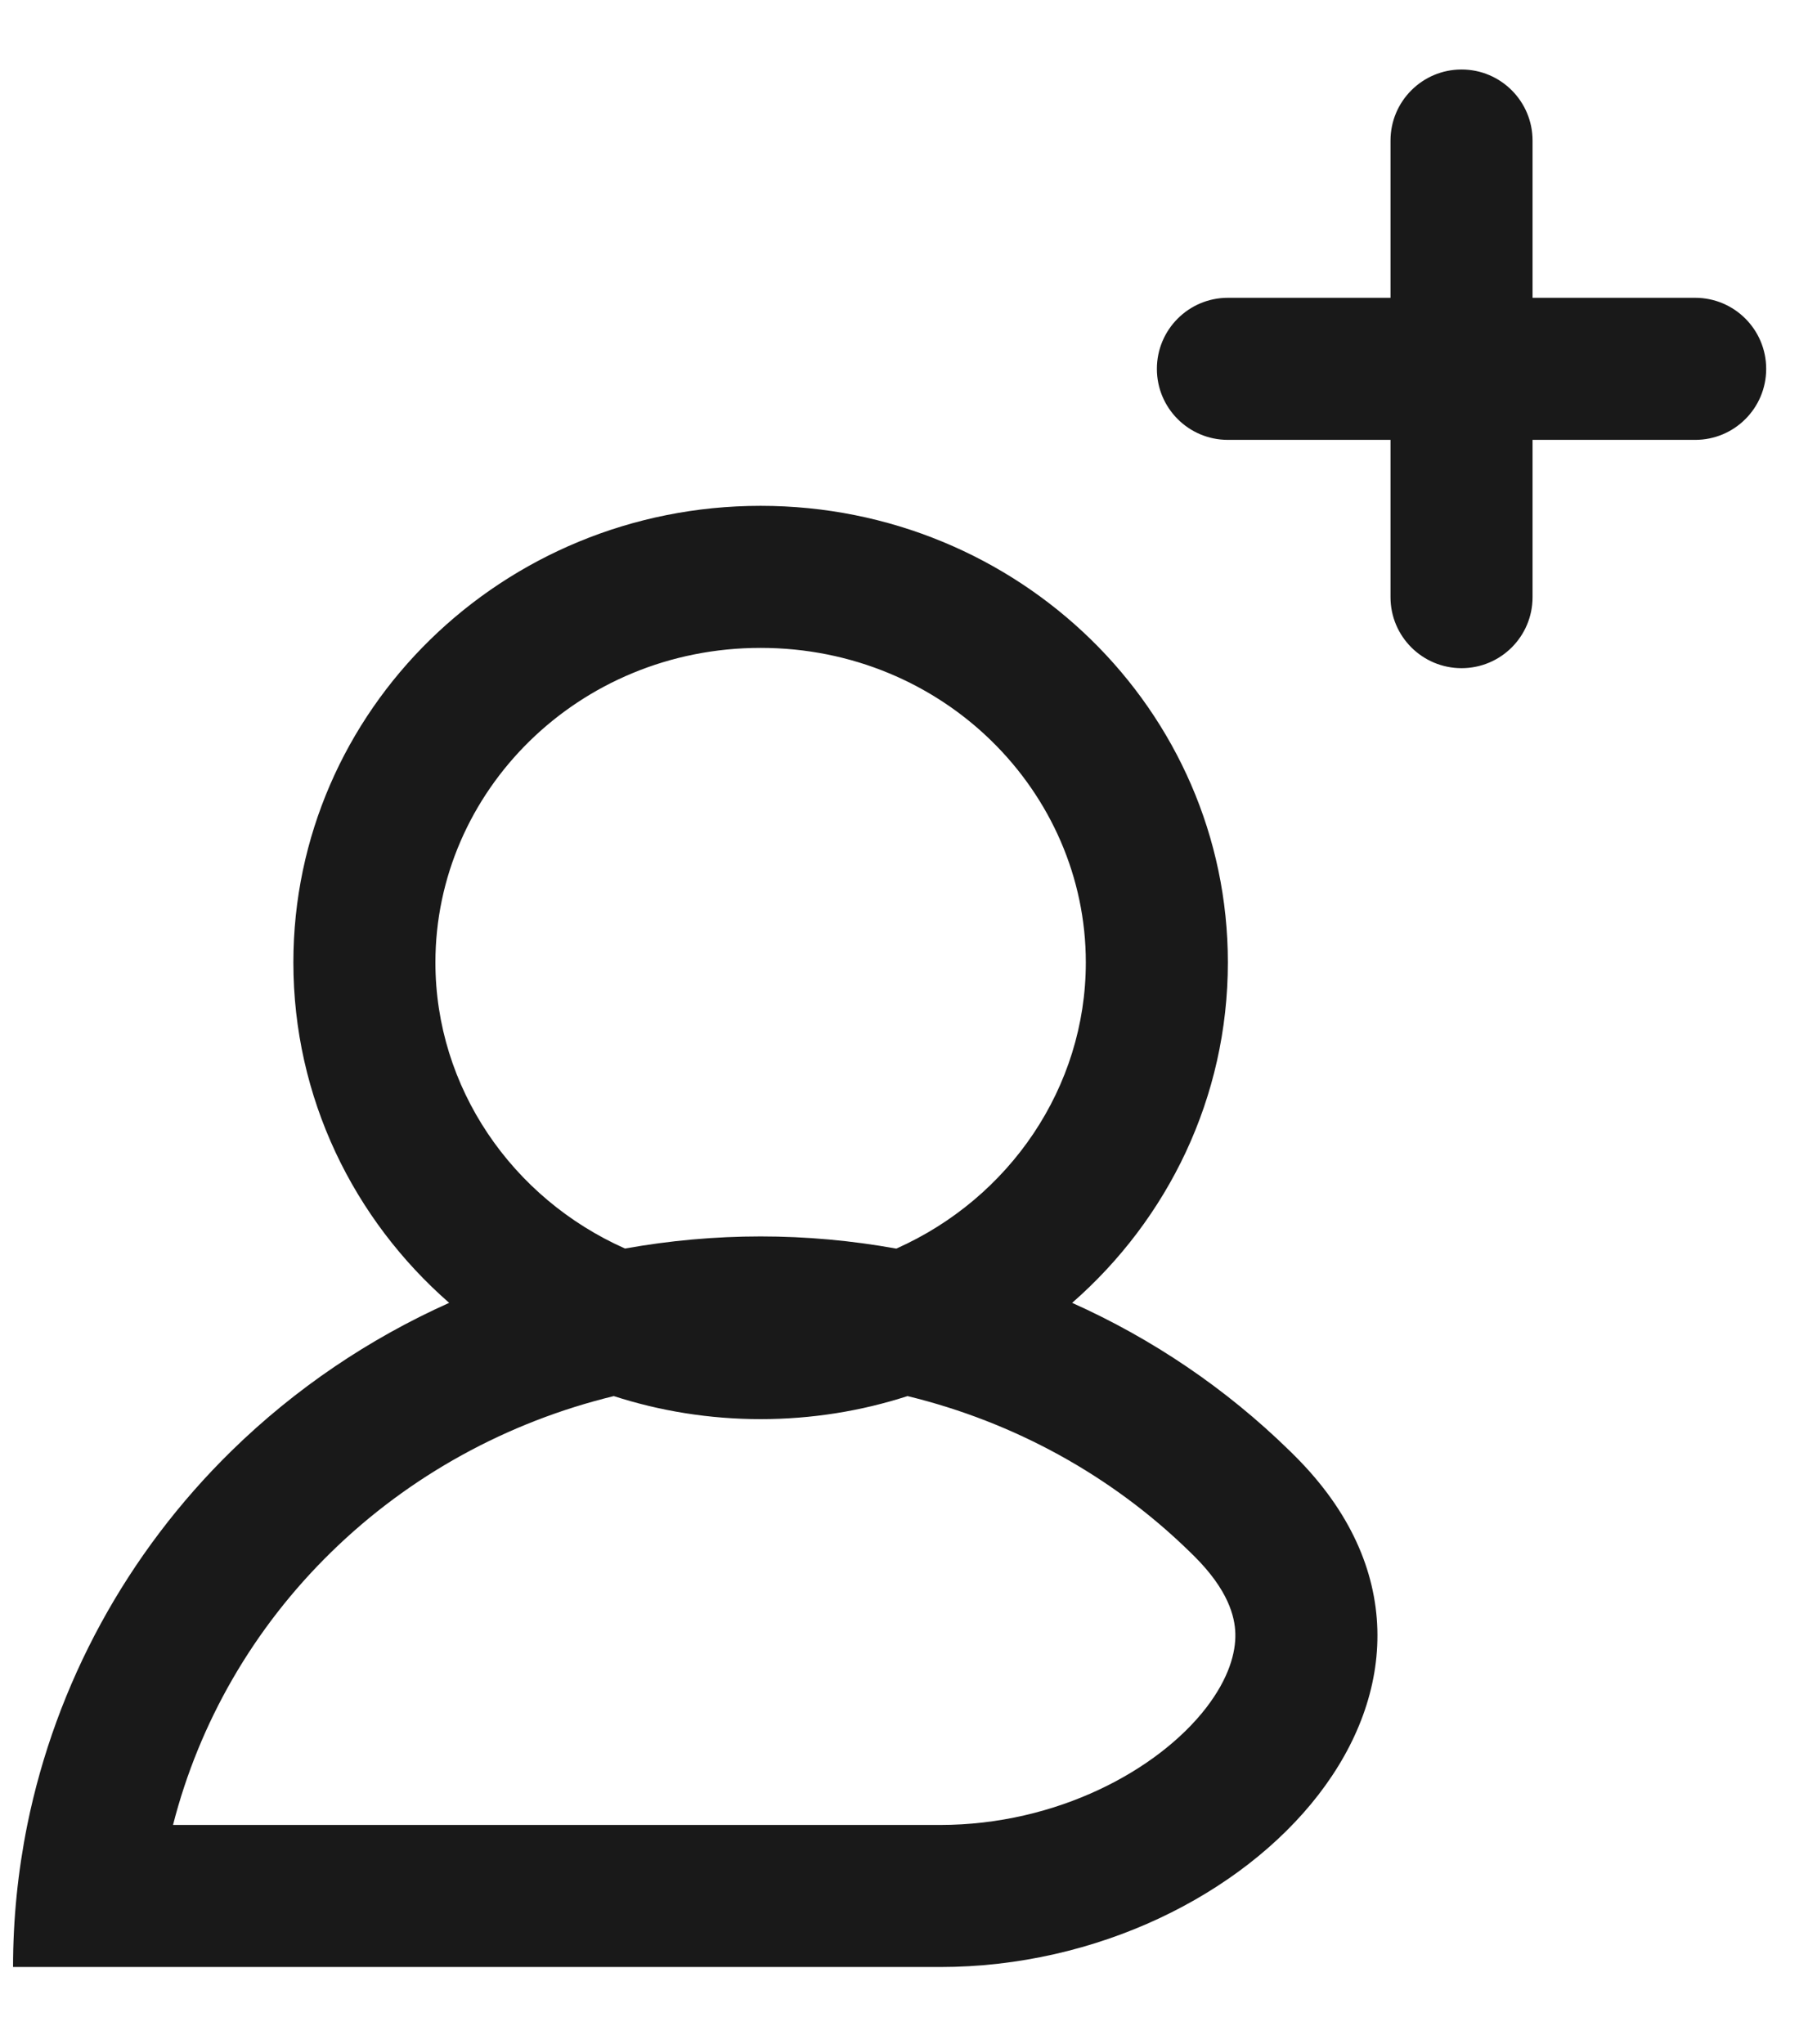 <svg width="23" height="26" viewBox="0 0 23 26" fill="none" xmlns="http://www.w3.org/2000/svg">
<path fill-rule="evenodd" clip-rule="evenodd" d="M19.496 1.788C19.496 1.289 19.092 0.884 18.593 0.884C18.094 0.884 17.689 1.289 17.689 1.788V3.788H15.62C15.121 3.788 14.717 4.193 14.717 4.692C14.717 5.191 15.121 5.595 15.62 5.595H17.689V7.596C17.689 8.095 18.094 8.499 18.593 8.499C19.092 8.499 19.496 8.095 19.496 7.596V5.595H21.565C22.064 5.595 22.468 5.191 22.468 4.692C22.468 4.193 22.064 3.788 21.565 3.788H19.496V1.788ZM9.676 15.727C9.094 15.727 8.516 15.78 7.951 15.881C6.514 15.243 5.539 13.834 5.539 12.242C5.539 10.072 7.352 8.241 9.676 8.241C12.001 8.241 13.813 10.072 13.813 12.242C13.813 13.834 12.839 15.243 11.402 15.882C10.837 15.78 10.259 15.727 9.676 15.727ZM3.732 12.242C3.732 13.963 4.498 15.509 5.714 16.572C4.696 17.028 3.759 17.66 2.951 18.449C1.61 19.76 0.711 21.422 0.347 23.213C0.228 23.804 0.166 24.409 0.166 25.02L1.973 25.02L9.676 25.02H11.959C15.951 25.02 19.299 21.341 16.474 18.521L16.436 18.483L16.401 18.449C15.594 17.66 14.657 17.028 13.639 16.572C14.855 15.509 15.62 13.963 15.62 12.242C15.62 9.035 12.959 6.434 9.676 6.434C6.394 6.434 3.732 9.035 3.732 12.242ZM4.214 19.742C5.21 18.768 6.455 18.087 7.808 17.758C8.396 17.948 9.024 18.051 9.676 18.051C10.329 18.051 10.957 17.948 11.545 17.758C12.898 18.087 14.143 18.768 15.139 19.742C15.158 19.761 15.178 19.78 15.197 19.799C15.624 20.226 15.709 20.561 15.715 20.777C15.722 21.019 15.634 21.346 15.343 21.724C14.732 22.514 13.447 23.213 11.959 23.213H9.676H2.201C2.533 21.914 3.222 20.711 4.214 19.742Z" fill="#191919"/>
</svg>
